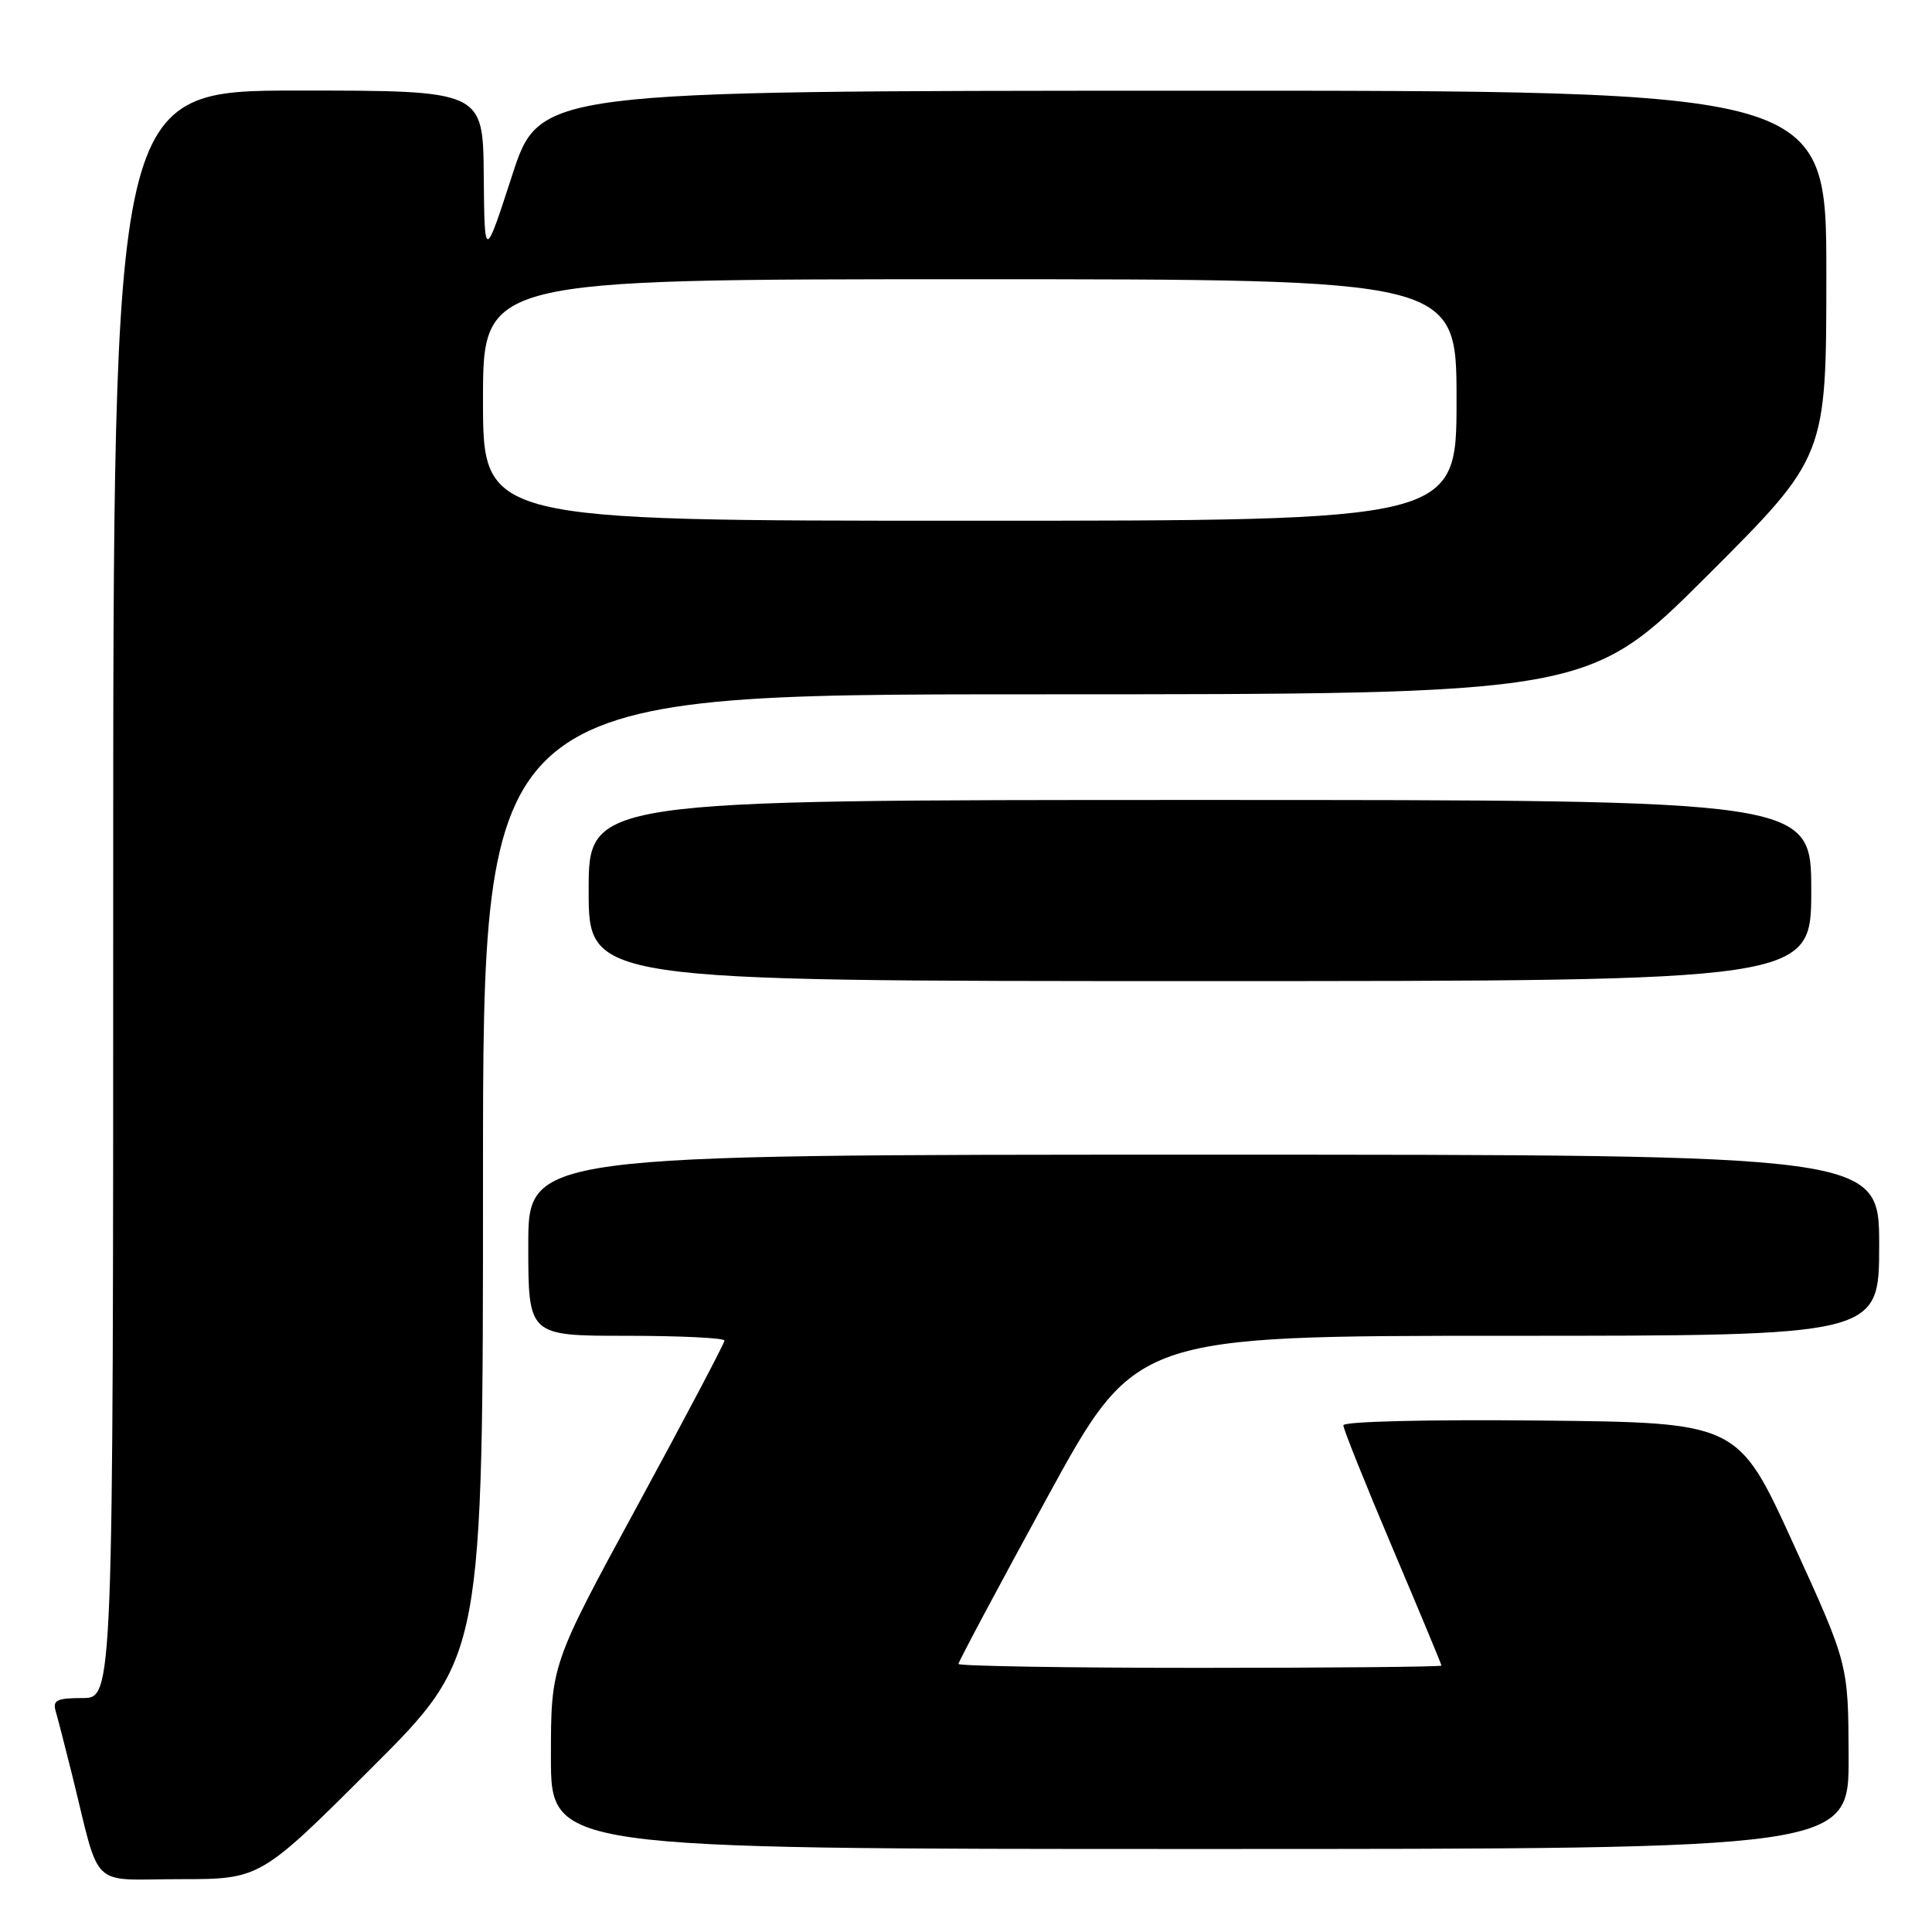 <?xml version="1.0" encoding="UTF-8" standalone="no"?>
<!DOCTYPE svg PUBLIC "-//W3C//DTD SVG 1.1//EN" "http://www.w3.org/Graphics/SVG/1.1/DTD/svg11.dtd" >
<svg xmlns="http://www.w3.org/2000/svg" xmlns:xlink="http://www.w3.org/1999/xlink" version="1.1" viewBox="0 0 256 256">
 <g >
 <path fill="currentColor"
d=" M 49.24 234.26 C 64.00 219.53 64.00 219.53 64.00 155.76 C 64.00 92.00 64.00 92.00 137.24 92.00 C 210.48 92.00 210.48 92.00 226.24 76.26 C 242.00 60.52 242.00 60.52 242.00 36.26 C 242.00 12.00 242.00 12.00 156.75 12.02 C 71.50 12.04 71.50 12.04 67.85 23.27 C 64.20 34.50 64.20 34.50 64.10 23.25 C 64.00 12.00 64.00 12.00 39.50 12.00 C 15.00 12.00 15.00 12.00 15.00 118.50 C 15.00 225.00 15.00 225.00 10.93 225.00 C 7.53 225.00 6.95 225.29 7.38 226.75 C 7.66 227.71 8.62 231.43 9.51 235.00 C 13.40 250.69 11.68 249.00 23.78 249.00 C 34.48 249.00 34.48 249.00 49.24 234.26 Z  M 244.95 232.75 C 244.91 220.50 244.91 220.50 237.60 204.50 C 230.30 188.50 230.30 188.50 204.15 188.23 C 189.19 188.08 178.00 188.35 178.00 188.86 C 178.00 189.36 180.93 196.65 184.50 205.08 C 188.07 213.50 191.00 220.53 191.00 220.70 C 191.00 220.86 176.60 221.00 159.00 221.00 C 141.40 221.00 127.00 220.76 127.00 220.48 C 127.00 220.19 132.28 210.29 138.73 198.48 C 150.47 177.00 150.47 177.00 199.73 177.00 C 249.00 177.00 249.00 177.00 249.00 165.00 C 249.00 153.00 249.00 153.00 159.50 153.00 C 70.00 153.00 70.00 153.00 70.00 165.00 C 70.00 177.00 70.00 177.00 83.00 177.00 C 90.15 177.00 96.00 177.29 96.00 177.63 C 96.00 177.98 90.83 187.79 84.50 199.44 C 73.00 220.60 73.00 220.60 73.00 232.80 C 73.00 245.00 73.00 245.00 159.00 245.00 C 245.00 245.00 245.00 245.00 244.95 232.75 Z  M 240.00 118.00 C 240.00 106.00 240.00 106.00 159.00 106.00 C 78.00 106.00 78.00 106.00 78.00 118.00 C 78.00 130.00 78.00 130.00 159.00 130.00 C 240.00 130.00 240.00 130.00 240.00 118.00 Z  M 64.00 53.00 C 64.00 37.00 64.00 37.00 128.50 37.00 C 193.00 37.00 193.00 37.00 193.00 53.00 C 193.00 69.00 193.00 69.00 128.50 69.00 C 64.00 69.00 64.00 69.00 64.00 53.00 Z "/>
</g>
</svg>